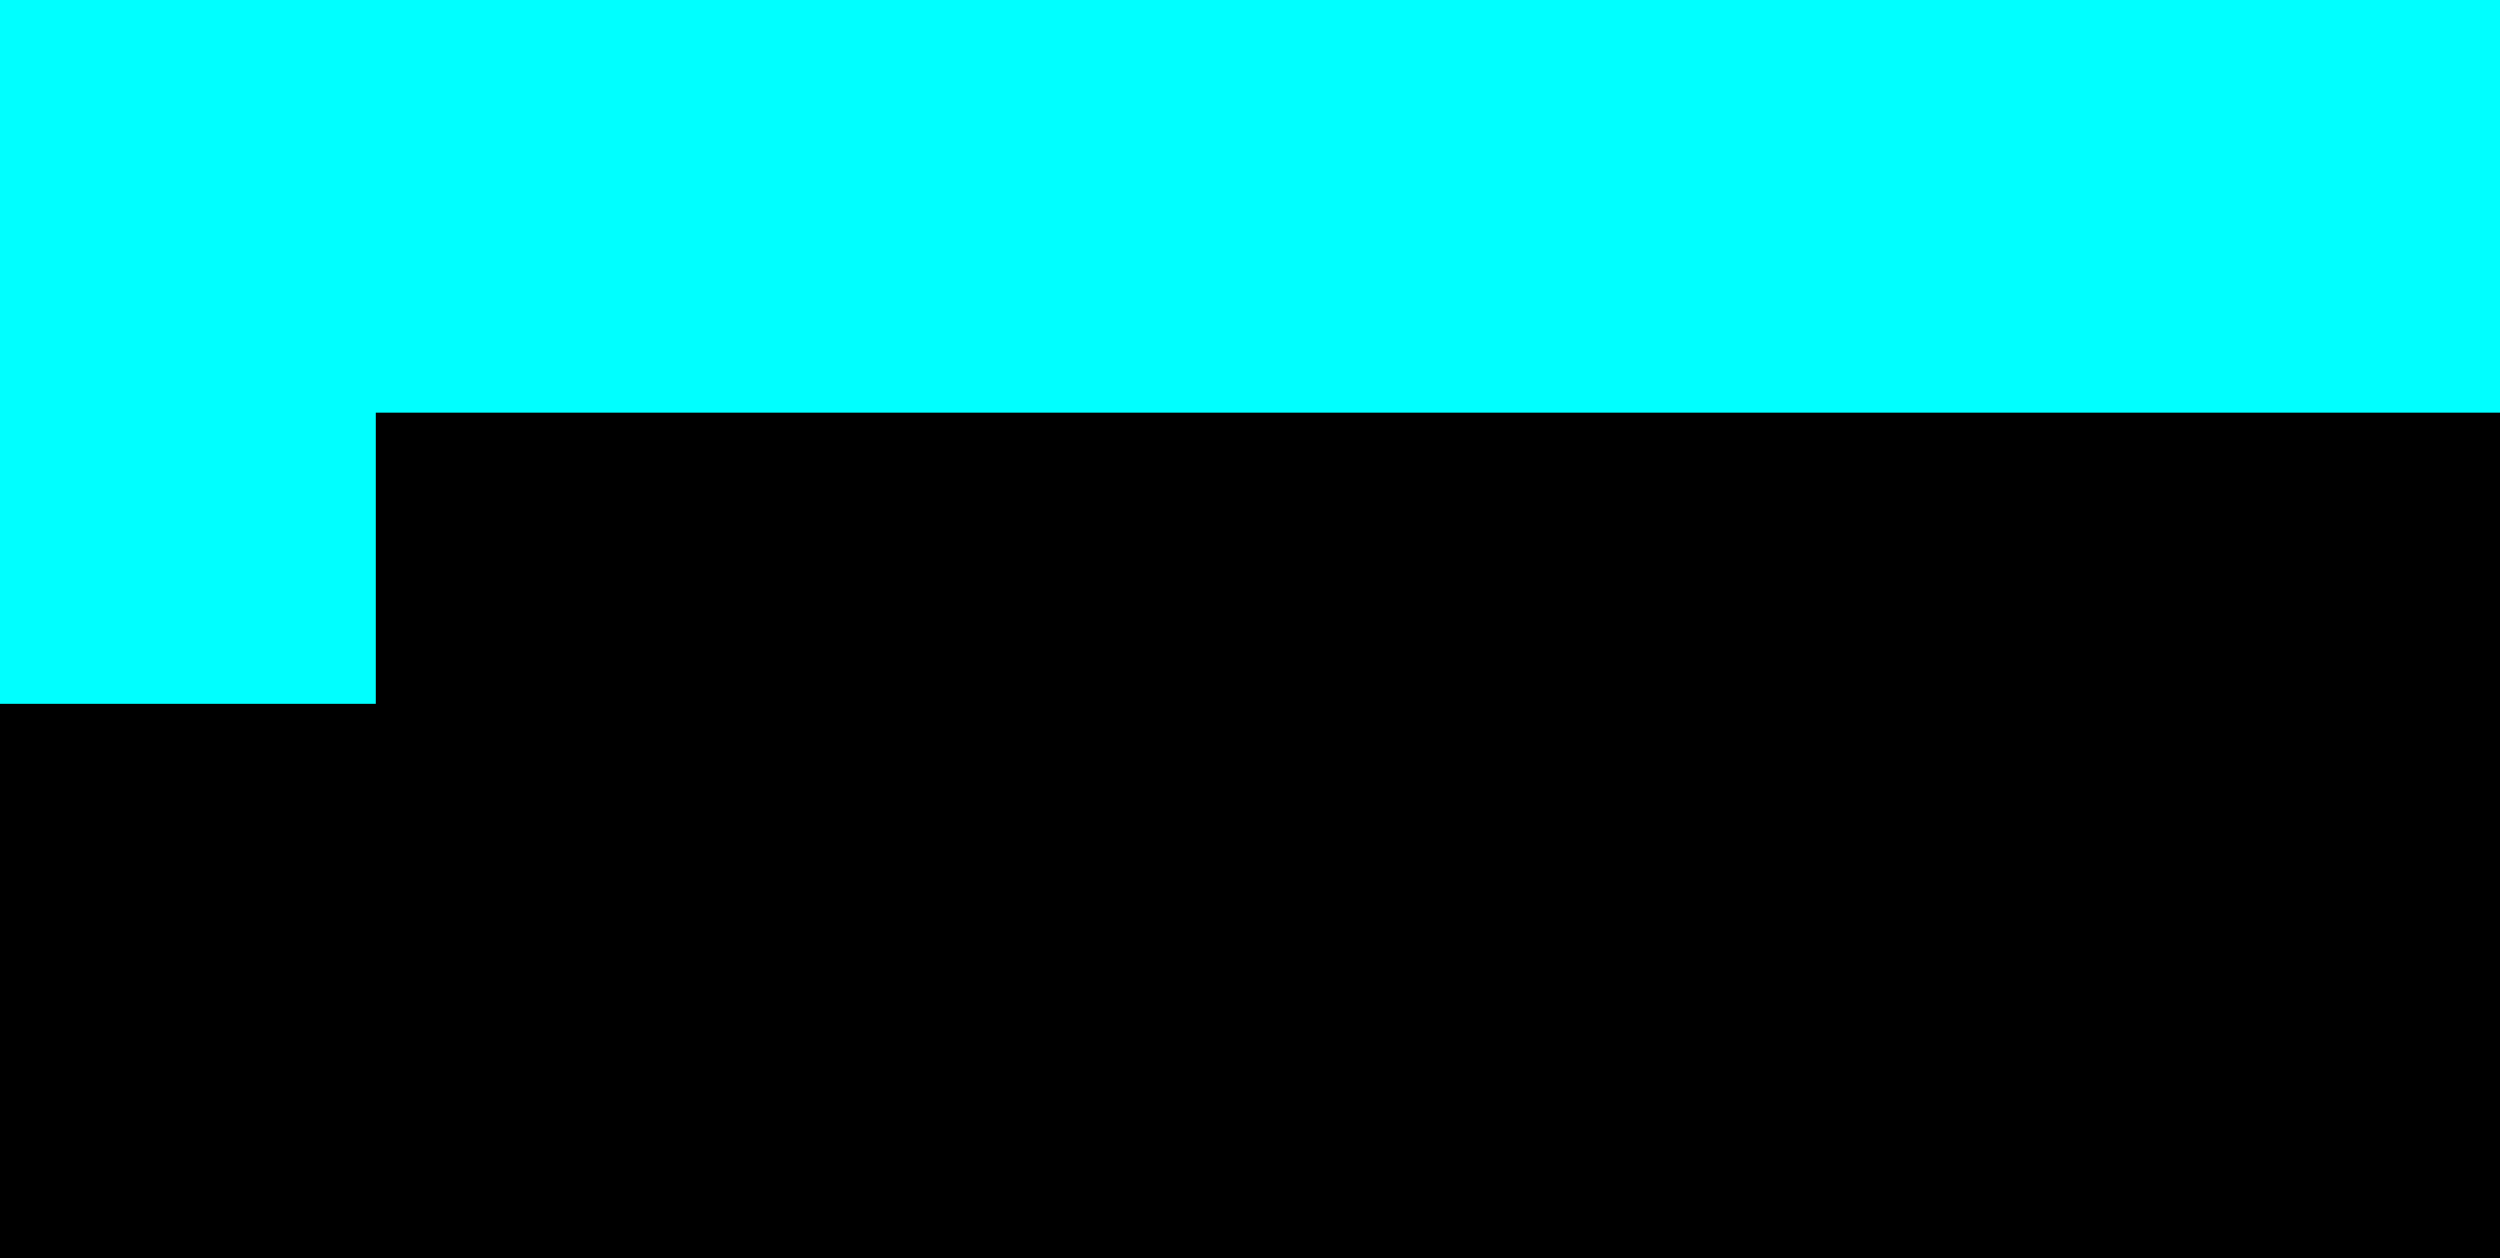 <?xml version="1.0" encoding="UTF-8" standalone="no"?>
<!-- Created with Inkscape (http://www.inkscape.org/) -->

<svg
   xmlns:dc="http://purl.org/dc/elements/1.1/"
   xmlns:cc="http://creativecommons.org/ns#"
   xmlns:rdf="http://www.w3.org/1999/02/22-rdf-syntax-ns#"
   xmlns:svg="http://www.w3.org/2000/svg"
   xmlns="http://www.w3.org/2000/svg"
   xmlns:sodipodi="http://sodipodi.sourceforge.net/DTD/sodipodi-0.dtd"
   xmlns:inkscape="http://www.inkscape.org/namespaces/inkscape"
   width="112.637mm"
   height="56.696mm"
   viewBox="0 0 112.637 56.696"
   version="1.1"
   id="svg152"
   inkscape:version="0.92.3 (2405546, 2018-03-11)"
   sodipodi:docname="logo.svg">
  <defs
     id="defs146" />
  <sodipodi:namedview
     id="base"
     pagecolor="#ffffff"
     bordercolor="#666666"
     borderopacity="1.0"
     inkscape:pageopacity="0.0"
     inkscape:pageshadow="2"
     inkscape:zoom="0.35"
     inkscape:cx="-542.85714"
     inkscape:cy="-348.23401"
     inkscape:document-units="mm"
     inkscape:current-layer="g236"
     showgrid="false"
     inkscape:measure-start="185.714,591.429"
     inkscape:measure-end="434.286,822.857"
     inkscape:snap-page="true"
     inkscape:window-width="1360"
     inkscape:window-height="745"
     inkscape:window-x="-8"
     inkscape:window-y="-8"
     inkscape:window-maximized="1"
     fit-margin-top="0"
     fit-margin-left="0"
     fit-margin-right="0"
     fit-margin-bottom="0"
     inkscape:snap-text-baseline="true" />
  <g
     inkscape:label="Capa 1"
     inkscape:groupmode="layer"
     id="layer1"
     transform="translate(-4.6386719e-7,8.8356933e-6)">
    <g
       id="g189">
      <g
         id="g236"
         transform="translate(-24.19,-38.554)">
        <a
           id="a3780"
           transform="translate(348.494,-99.03)">
          <g
             id="g3778">
            <rect
               style="fill:#00ffff;stroke-width:0.22"
               id="rect154"
               width="112.637"
               height="56.696"
               x="-324.304"
               y="137.583" />
          </g>
        </a>
        <flowRoot
           xml:space="preserve"
           id="flowRoot156"
           style="font-style:normal;font-weight:normal;font-size:85.333px;line-height:1.25;font-family:sans-serif;letter-spacing:0px;word-spacing:0px;fill:#000000;fill-opacity:1;stroke:none"
           transform="matrix(0.265,0,0,0.272,-19.45,-67.882)"><flowRegion
             id="flowRegion158"
             style="font-size:85.333px"><rect
               id="rect160"
               width="374.286"
               height="111.429"
               x="228.571"
               y="459.663"
               style="font-size:85.333px" /></flowRegion><flowPara
             id="flowPara162"
             style="font-style:normal;font-variant:normal;font-weight:normal;font-stretch:normal;font-family:Algerian;-inkscape-font-specification:Algerian;fill:#aa8800">W  M   F</flowPara></flowRoot>      </g>
      <flowRoot
         xml:space="preserve"
         id="flowRoot191"
         style="font-style:normal;font-weight:normal;font-size:40px;line-height:1.25;font-family:sans-serif;letter-spacing:0px;word-spacing:0px;fill:#000000;fill-opacity:1;stroke:none"
         transform="scale(0.265)"><flowRegion
           id="flowRegion193"><rect
             id="rect195"
             width="425.714"
             height="214.286"
             x="165.714"
             y="285.377" /></flowRegion><flowPara
           id="flowPara197" /></flowRoot>      <flowRoot
         xml:space="preserve"
         id="flowRoot199"
         style="font-style:normal;font-weight:normal;font-size:40px;line-height:1.25;font-family:sans-serif;letter-spacing:0px;word-spacing:0px;fill:#000000;fill-opacity:1;stroke:none"
         transform="scale(0.265)"><flowRegion
           id="flowRegion201"><rect
             id="rect203"
             width="222.857"
             height="171.429"
             x="220"
             y="116.805" /></flowRegion><flowPara
           id="flowPara205" /></flowRoot>      <flowRoot
         xml:space="preserve"
         id="flowRoot207"
         style="font-style:normal;font-weight:normal;font-size:40px;line-height:1.25;font-family:sans-serif;letter-spacing:0px;word-spacing:0px;fill:#000000;fill-opacity:1;stroke:none"
         transform="scale(0.265)"><flowRegion
           id="flowRegion209"><rect
             id="rect211"
             width="331.429"
             height="80"
             x="145.714"
             y="231.091" /></flowRegion><flowPara
           id="flowPara213" /></flowRoot>      <flowRoot
         xml:space="preserve"
         id="flowRoot215"
         style="font-style:normal;font-weight:normal;font-size:40px;line-height:1.25;font-family:sans-serif;letter-spacing:0px;word-spacing:0px;fill:#000000;fill-opacity:1;stroke:none"
         transform="scale(0.265)"><flowRegion
           id="flowRegion217"><rect
             id="rect219"
             width="31.429"
             height="65.714"
             x="325.714"
             y="171.091" /></flowRegion><flowPara
           id="flowPara221" /></flowRoot>      <flowRoot
         xml:space="preserve"
         id="flowRoot223"
         style="font-style:normal;font-weight:normal;font-size:40px;line-height:1.25;font-family:sans-serif;letter-spacing:0px;word-spacing:0px;fill:#000000;fill-opacity:1;stroke:none"
         transform="scale(0.265)"><flowRegion
           id="flowRegion225"><rect
             id="rect227"
             width="668.571"
             height="231.429"
             x="0"
             y="119.663" /></flowRegion><flowPara
           id="flowPara229" /></flowRoot>    </g>
  </g>
</svg>
